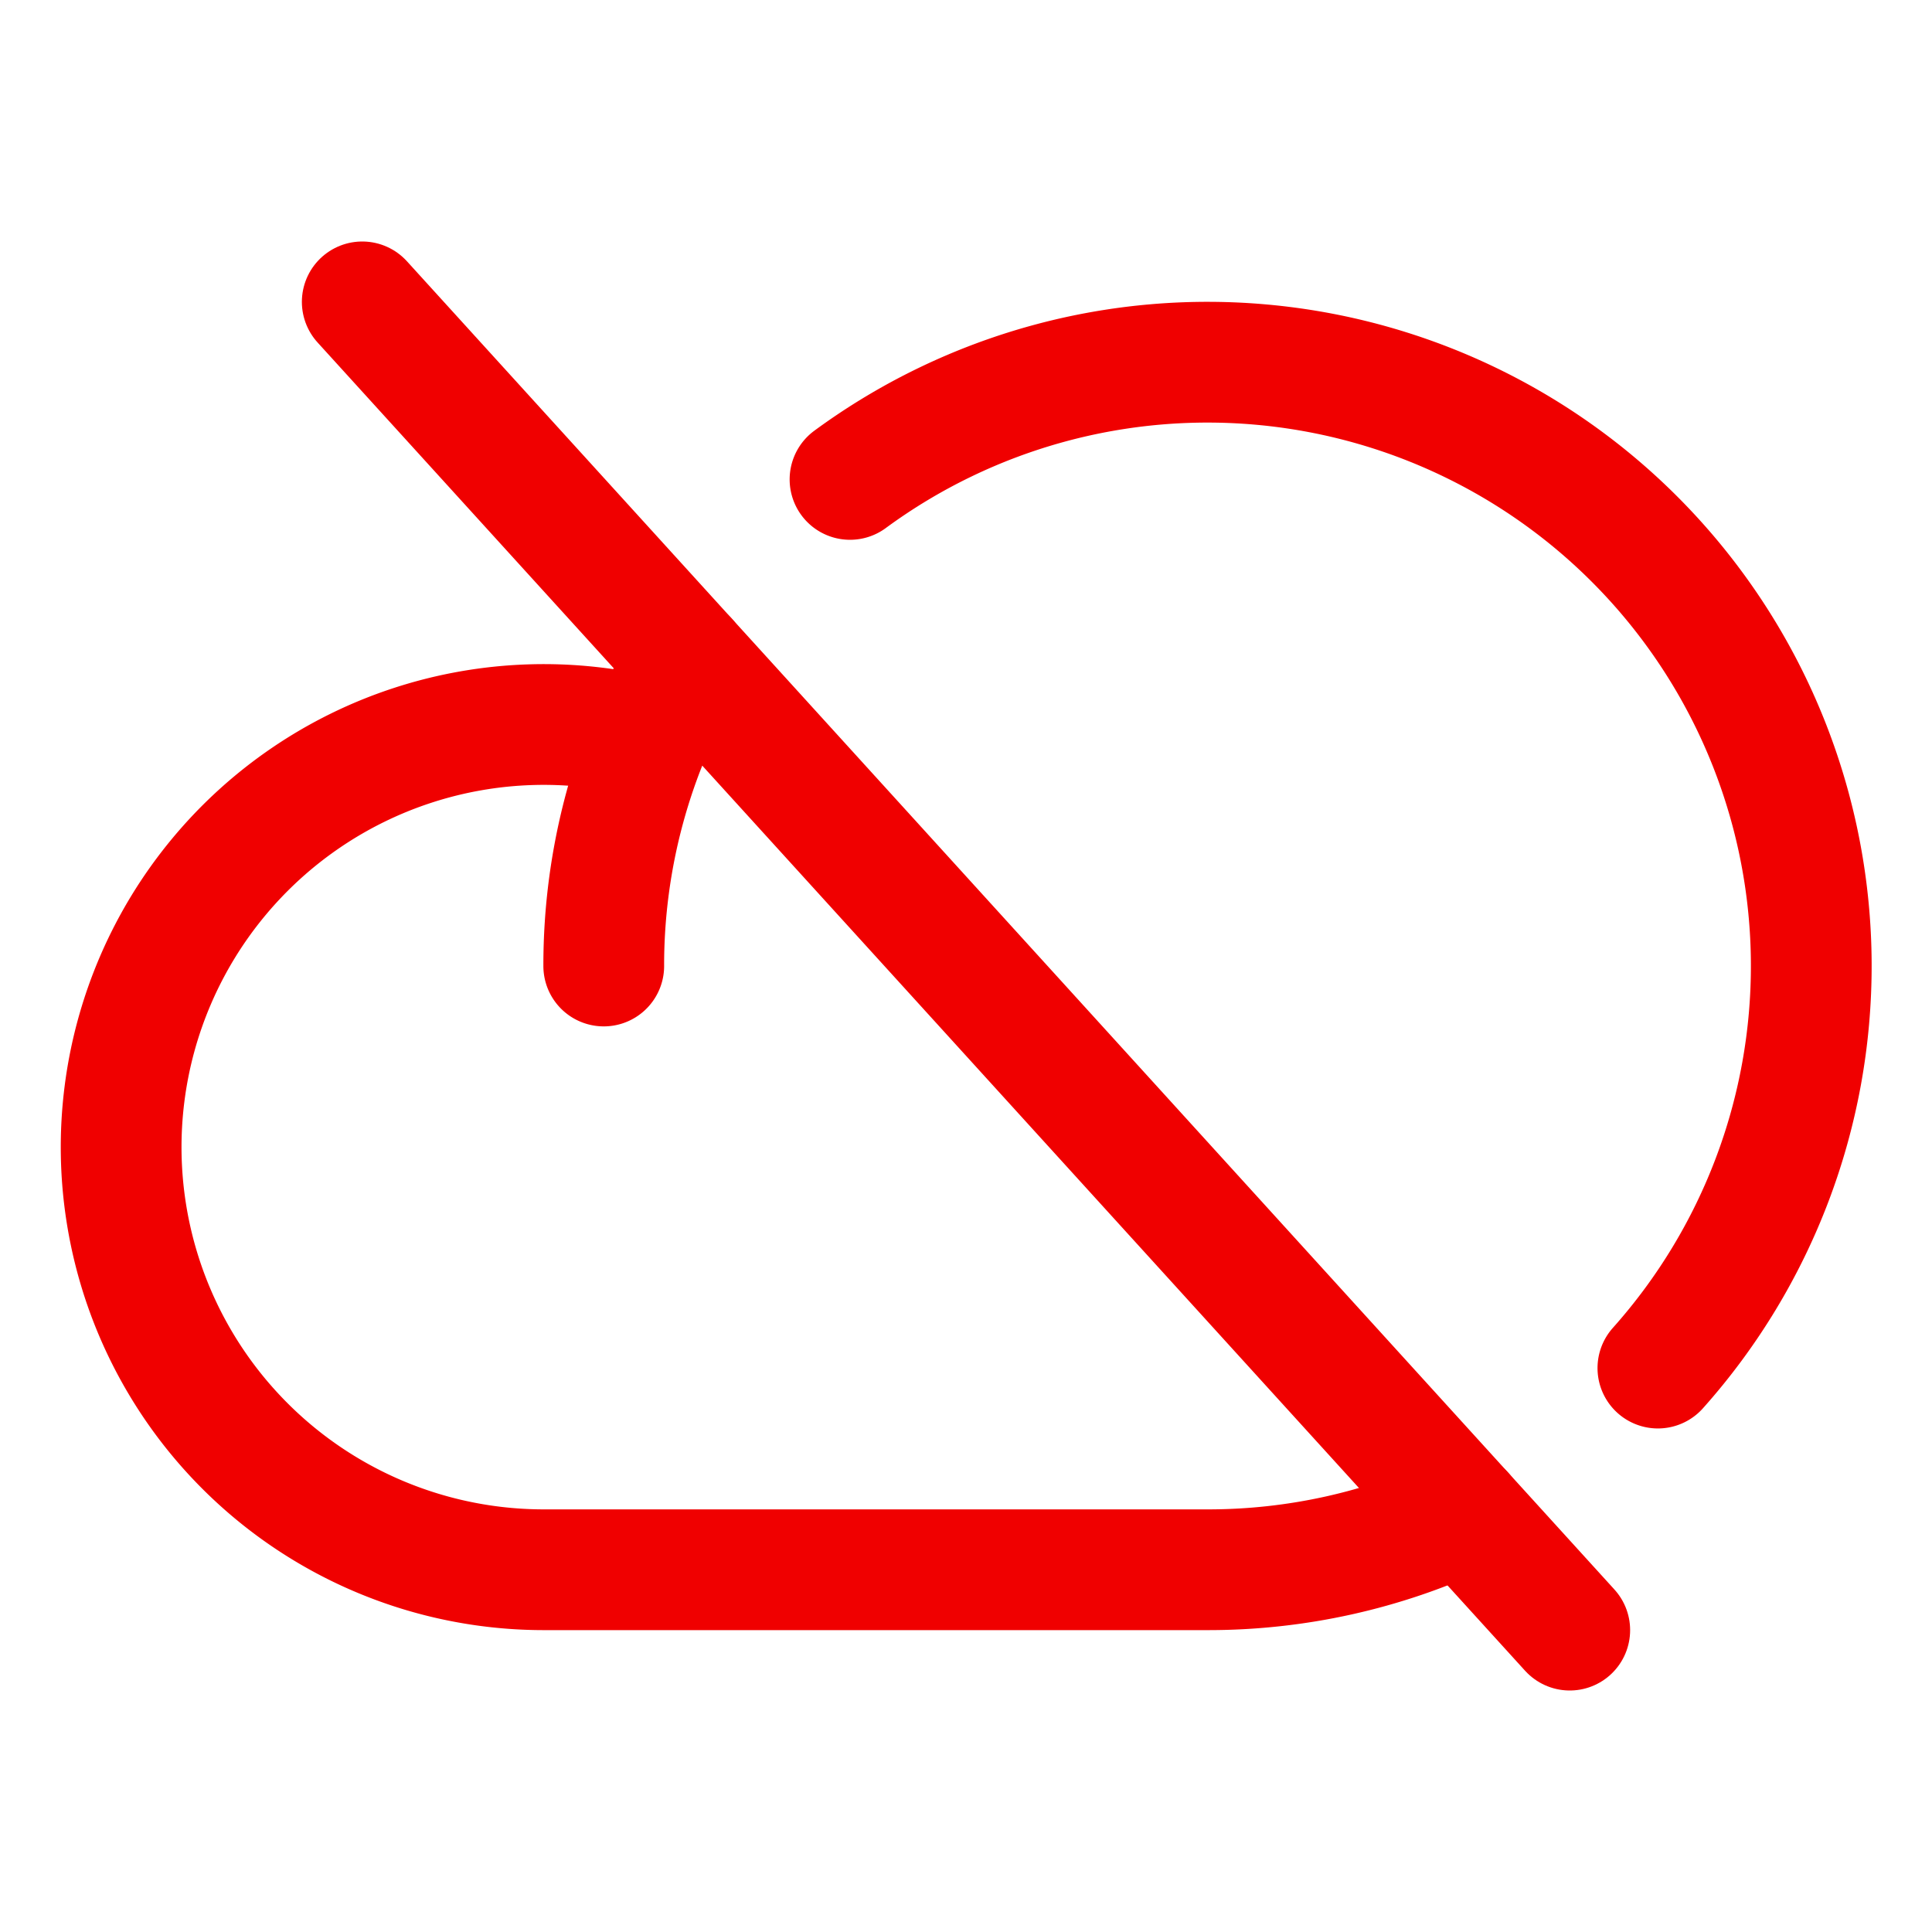 <svg xmlns="http://www.w3.org/2000/svg" width="192" height="192" fill="#f00000" viewBox="0 0 256 256"><rect width="256" height="256" fill="none"></rect><line x1="48" y1="40" x2="208" y2="216" fill="none" stroke="#f00000" stroke-linecap="round" stroke-linejoin="round" stroke-width="16"></line><path d="M193.894,200.486A79.695,79.695,0,0,1,160,208H72A56,56,0,1,1,85.919,97.744" fill="none" stroke="#f00000" stroke-linecap="round" stroke-linejoin="round" stroke-width="16"></path><path d="M112.632,63.524a80.003,80.003,0,0,1,107.048,117.753" fill="none" stroke="#f00000" stroke-linecap="round" stroke-linejoin="round" stroke-width="16"></path><path d="M80,128A79.629,79.629,0,0,1,91.068,87.375" fill="none" stroke="#f00000" stroke-linecap="round" stroke-linejoin="round" stroke-width="16"></path></svg>